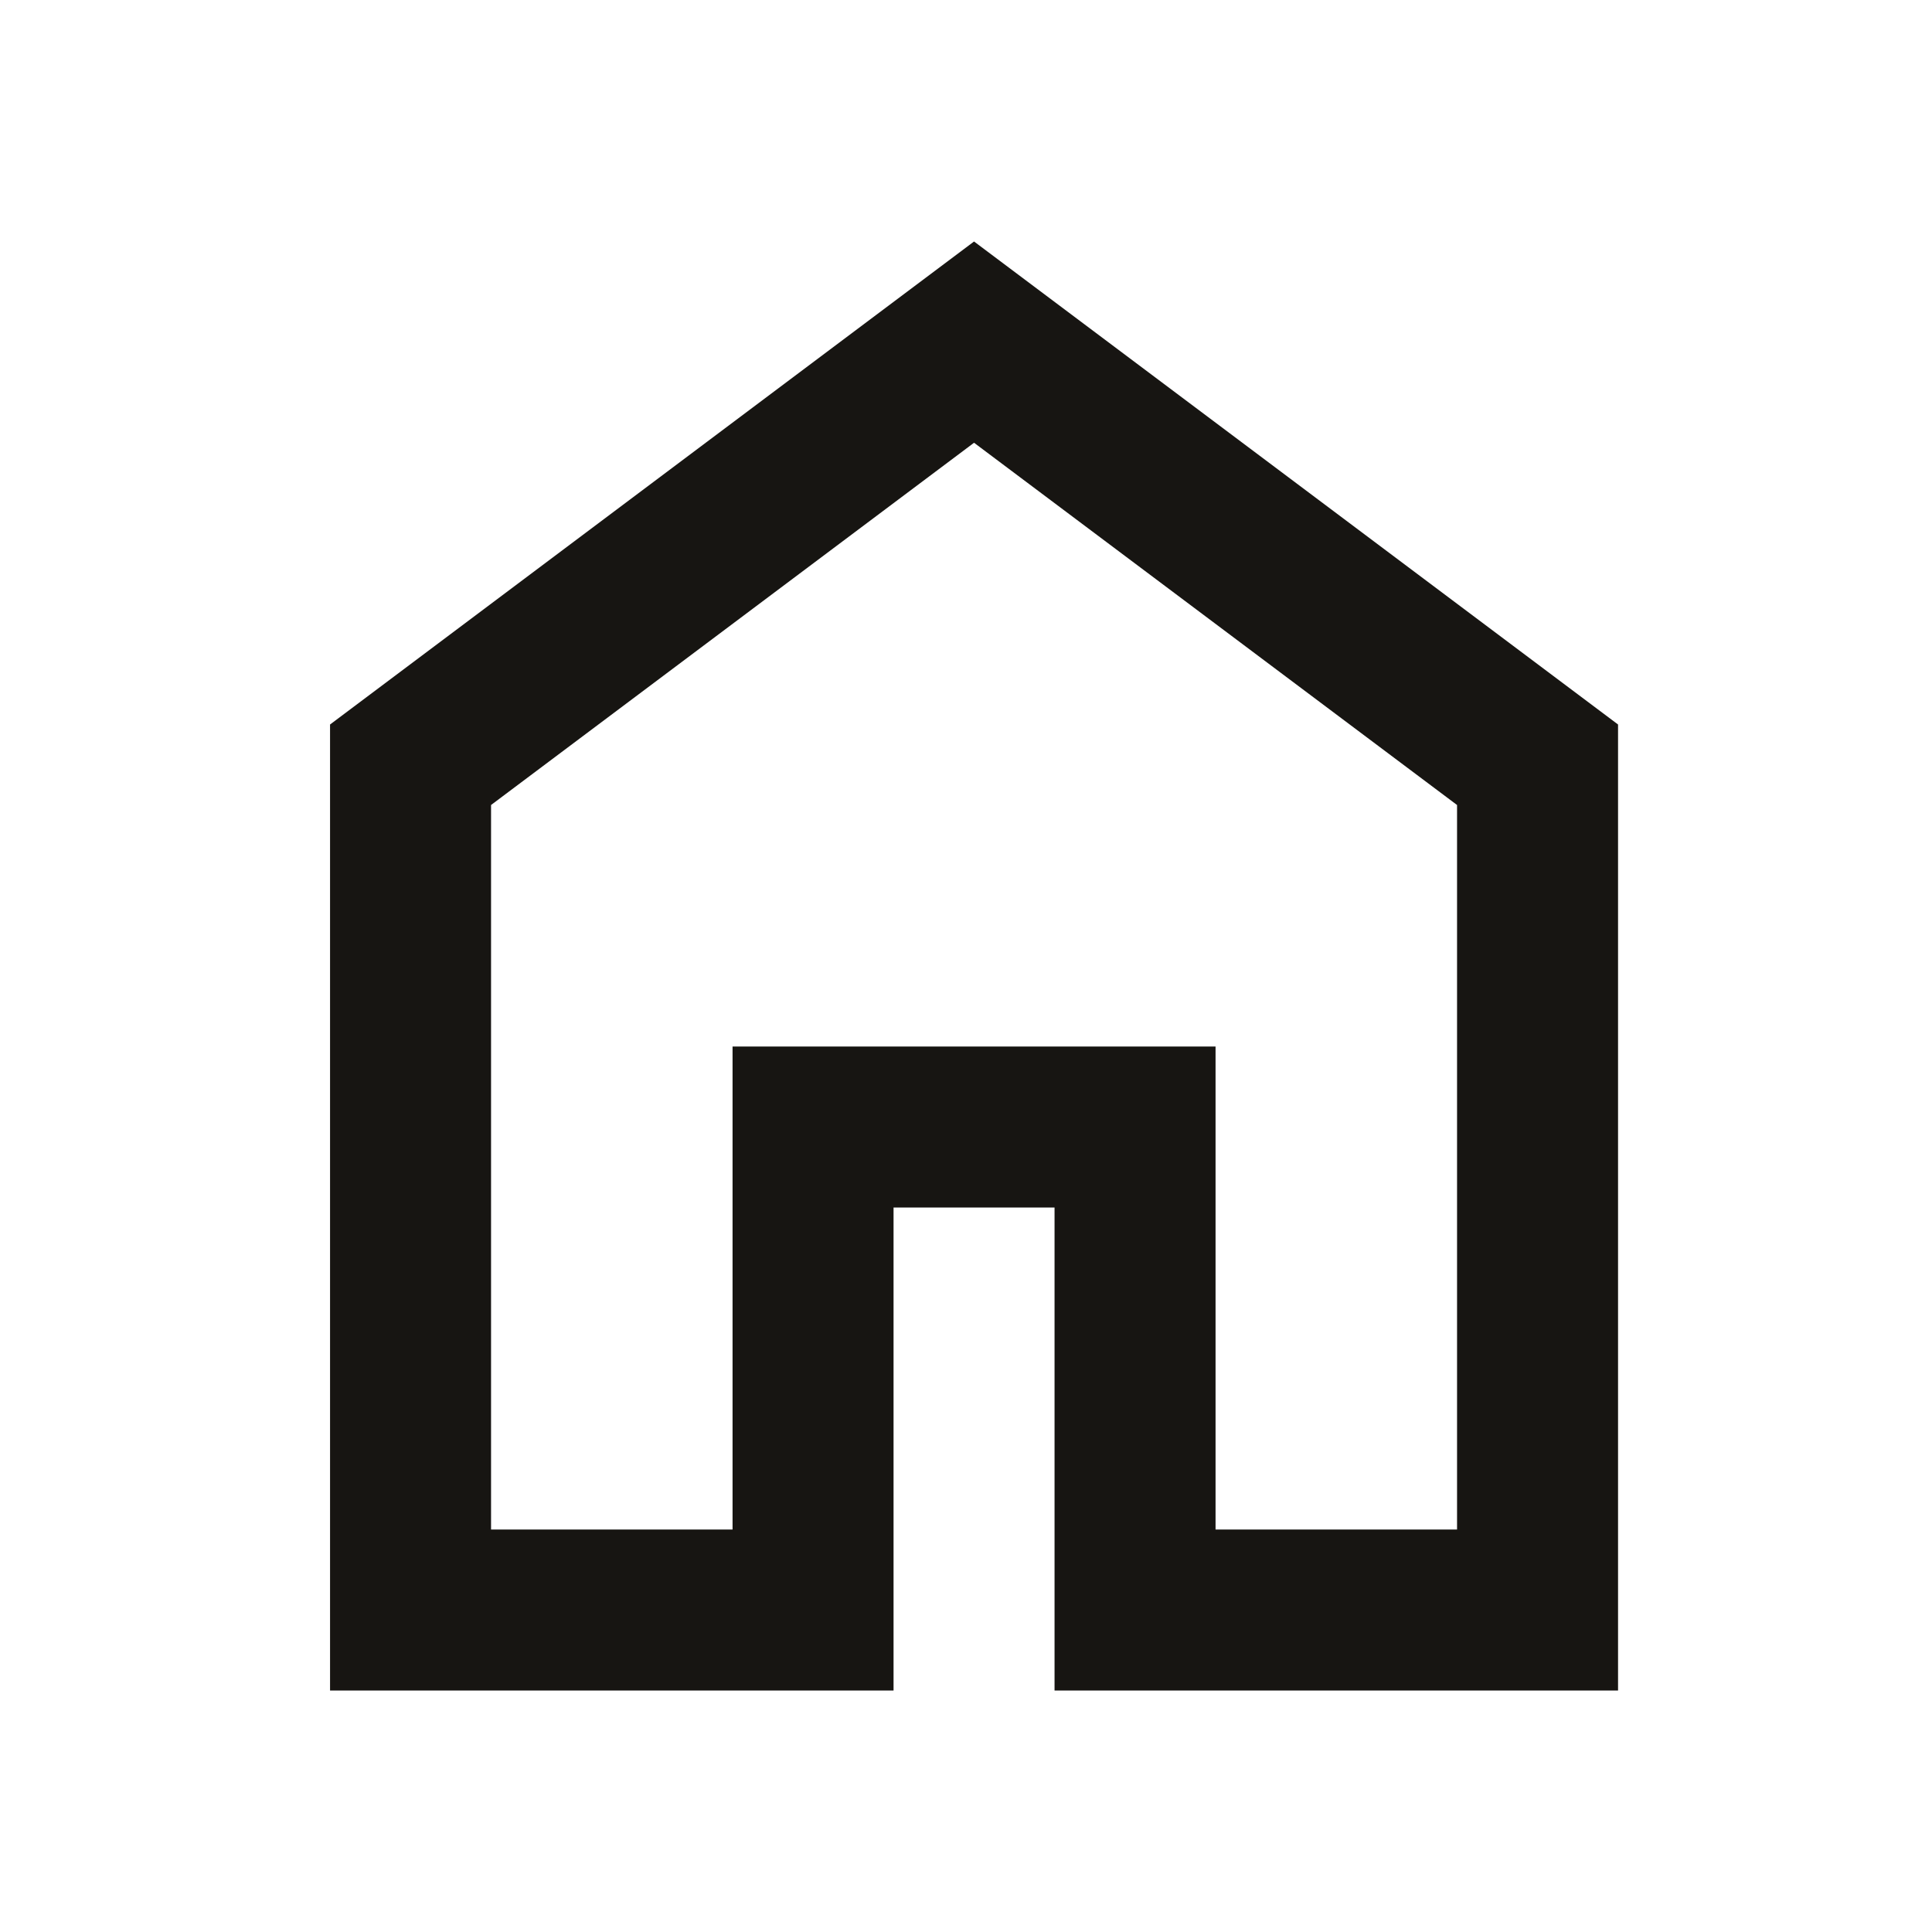 <?xml version="1.0" encoding="utf-8"?>
<!-- Generator: Adobe Illustrator 27.8.1, SVG Export Plug-In . SVG Version: 6.00 Build 0)  -->
<svg version="1.1" id="Layer_1" xmlns="http://www.w3.org/2000/svg" xmlns:xlink="http://www.w3.org/1999/xlink" x="0px" y="0px"
	 viewBox="0 0 24 24" style="enable-background:new 0 0 24 24;" xml:space="preserve">
<style type="text/css">
	.st0{fill:#171512;}
</style>
<path class="st0" d="M6.1,19h3v-6h6v6h3v-9l-6-4.5l-6,4.5V19z M4.1,21V9l8-6l8,6v12h-7v-6h-2v6H4.1z"/>
</svg>
